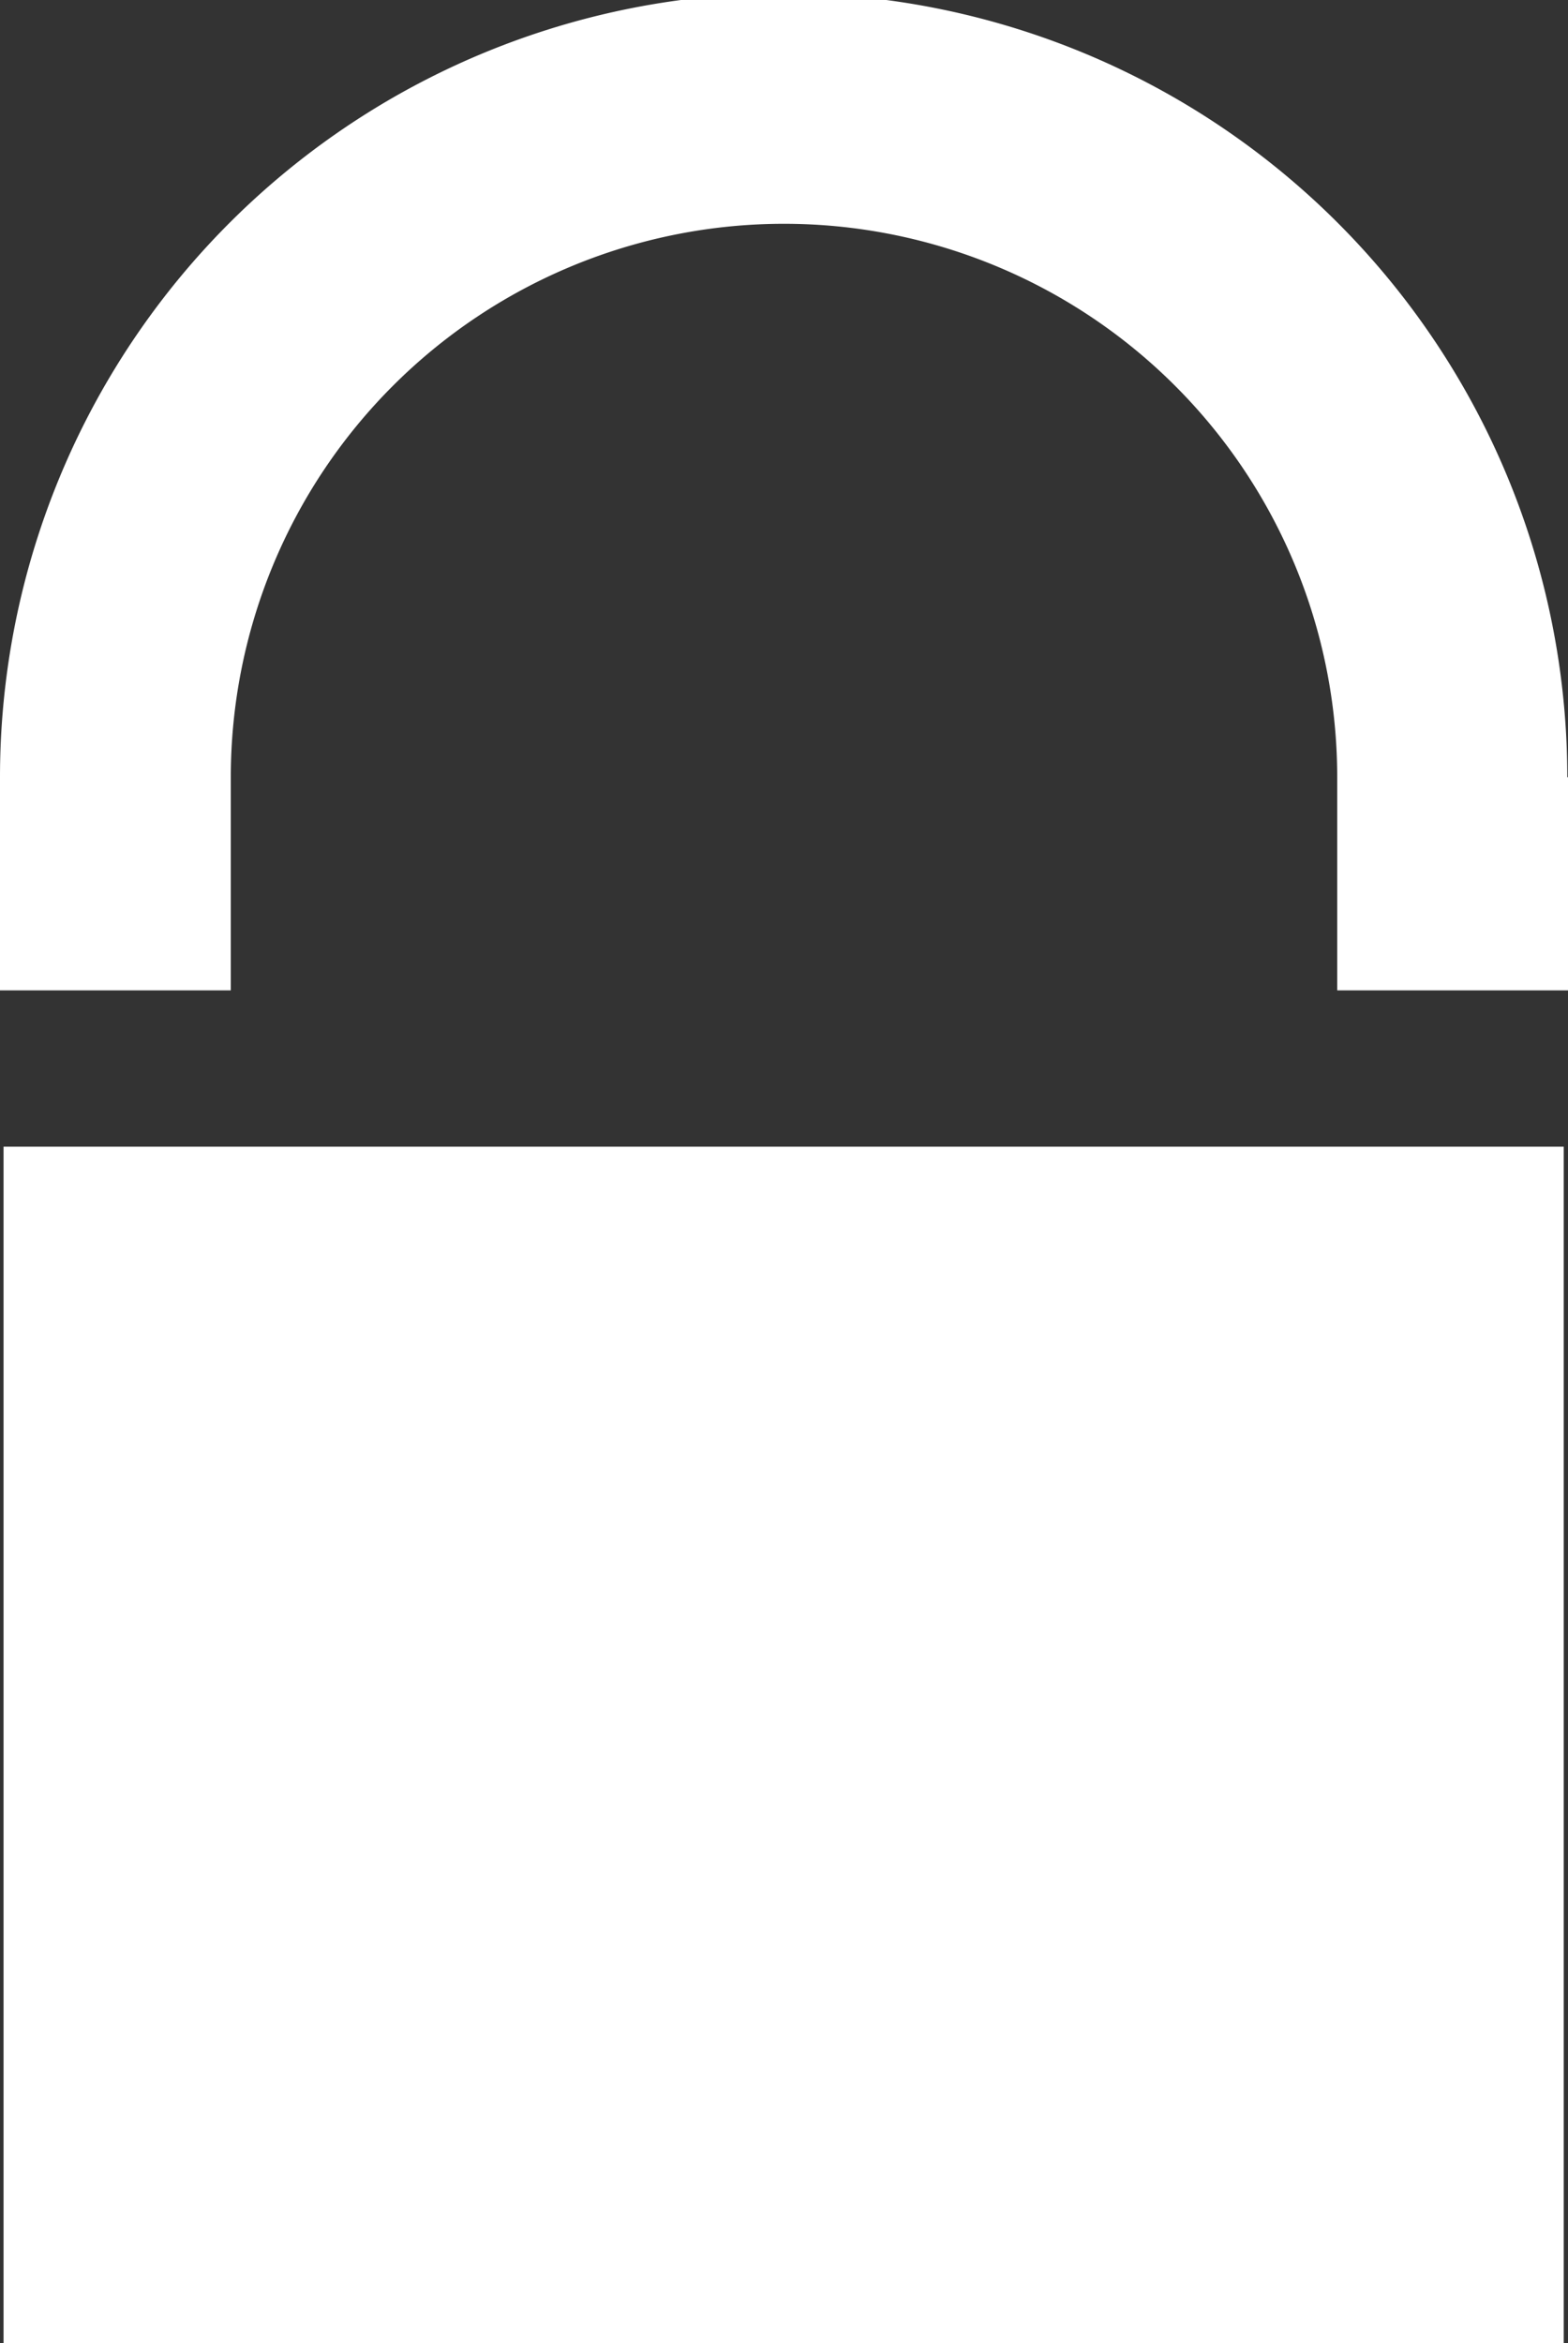 <svg xmlns="http://www.w3.org/2000/svg" viewBox="0 0 22.08 32.98"><rect x="0" y="0" width="22.08" height="32.98" fill="#333333" stroke="none"/><defs><style>.cls-1{fill:#ffffff;}</style></defs><g id="Capa_2" data-name="Capa 2"><g id="Capa_1-2" data-name="Capa 1"><rect class="cls-1" x="0.05" y="16.14" width="21.97" height="16.85"/><path class="cls-1" d="M22.07,10.94A11,11,0,0,0,0,10.94H0v3H3.25v-3h0a7.79,7.79,0,0,1,15.58,0h0v3h3.25v-3Z"/></g></g></svg>